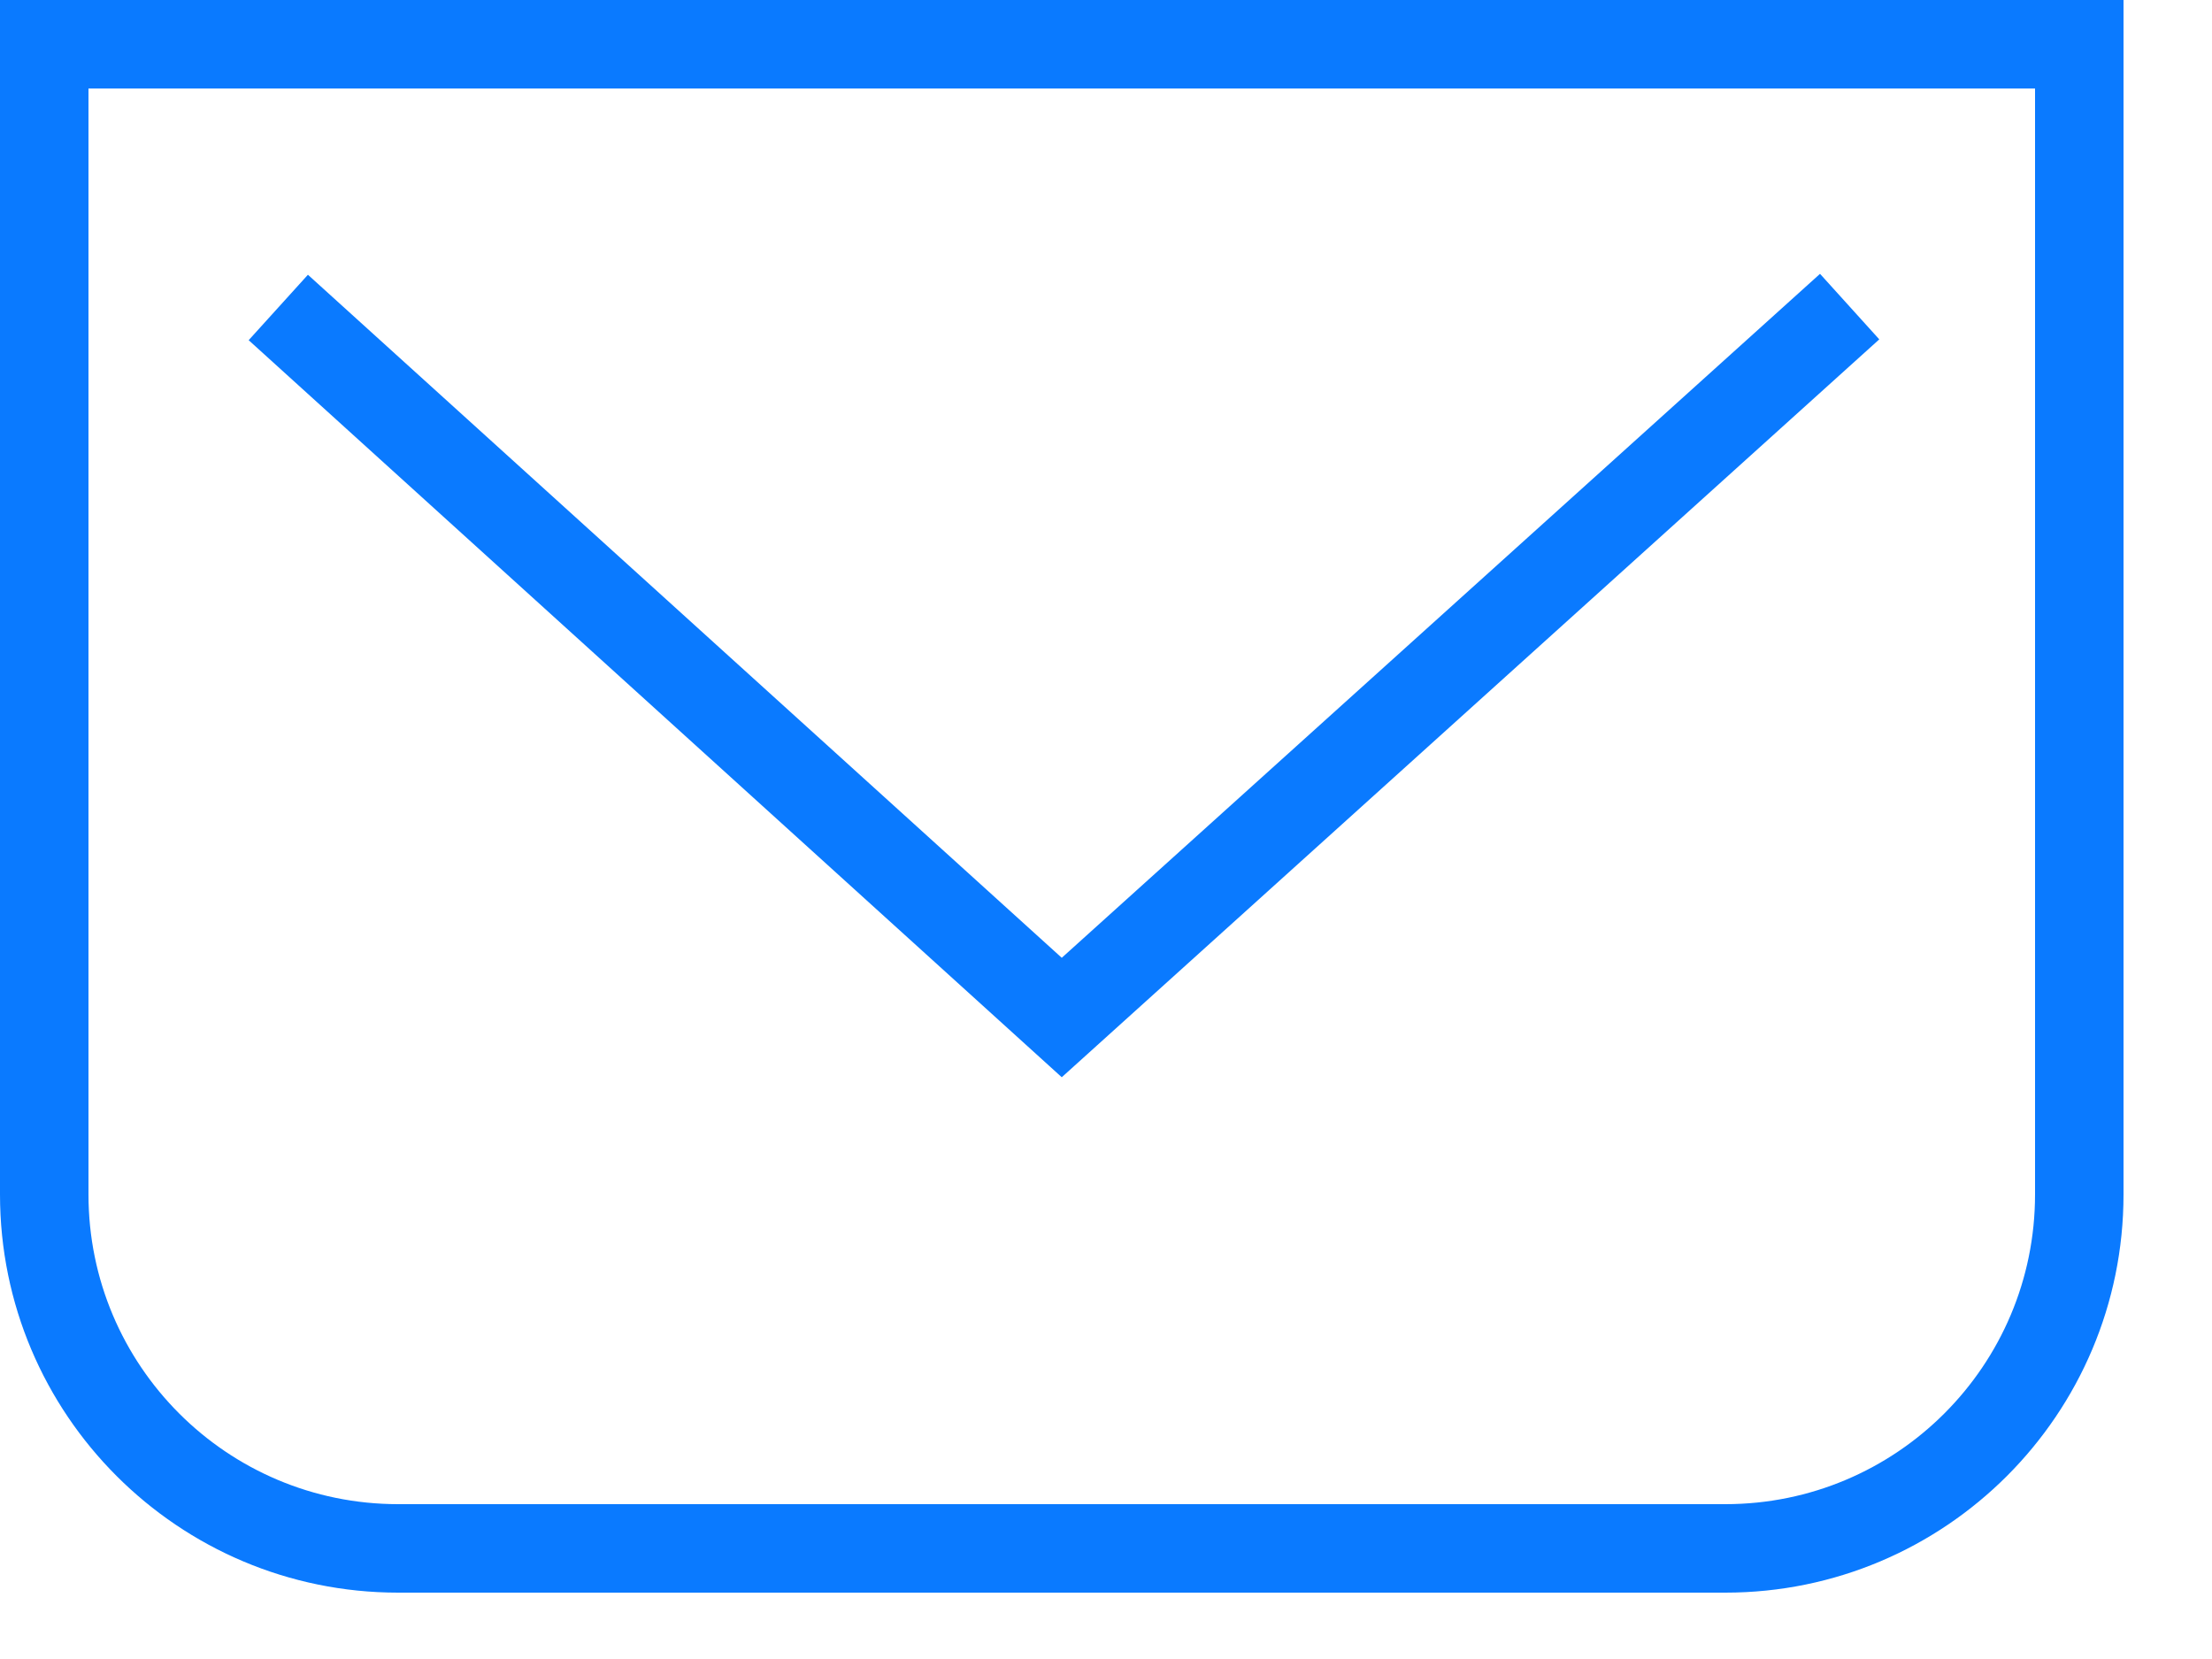 <svg xmlns="http://www.w3.org/2000/svg" width="24" height="18" viewBox="0 0 24 18">
    <g fill="none" fill-rule="evenodd">
        <g fill="#0A7AFF" fill-rule="nonzero">
            <g>
                <g>
                    <g>
                        <g>
                            <g>
                                <path d="M0 0v12.96c0 2.386 1.934 4.32 4.32 4.32h14.4c2.386 0 4.32-1.934 4.32-4.32V0H0zm22.08 12.96c0 1.856-1.504 3.36-3.36 3.36H4.32c-1.856 0-3.36-1.504-3.36-3.36v-12h21.12v12z" transform="translate(-1227, -644) translate(202, 202) translate(0, 292) translate(938, 0) translate(83, 150) translate(4, 0)"/>
                                <path d="M20.39 3.682L19.747 2.971 11.52 10.392 3.341 2.981 2.698 3.691 11.52 11.688z" transform="translate(-1227, -644) translate(202, 202) translate(0, 292) translate(938, 0) translate(83, 150) translate(4, 0)"/>
                            </g>
                        </g>
                    </g>
                </g>
            </g>
        </g>
    </g>
</svg>
